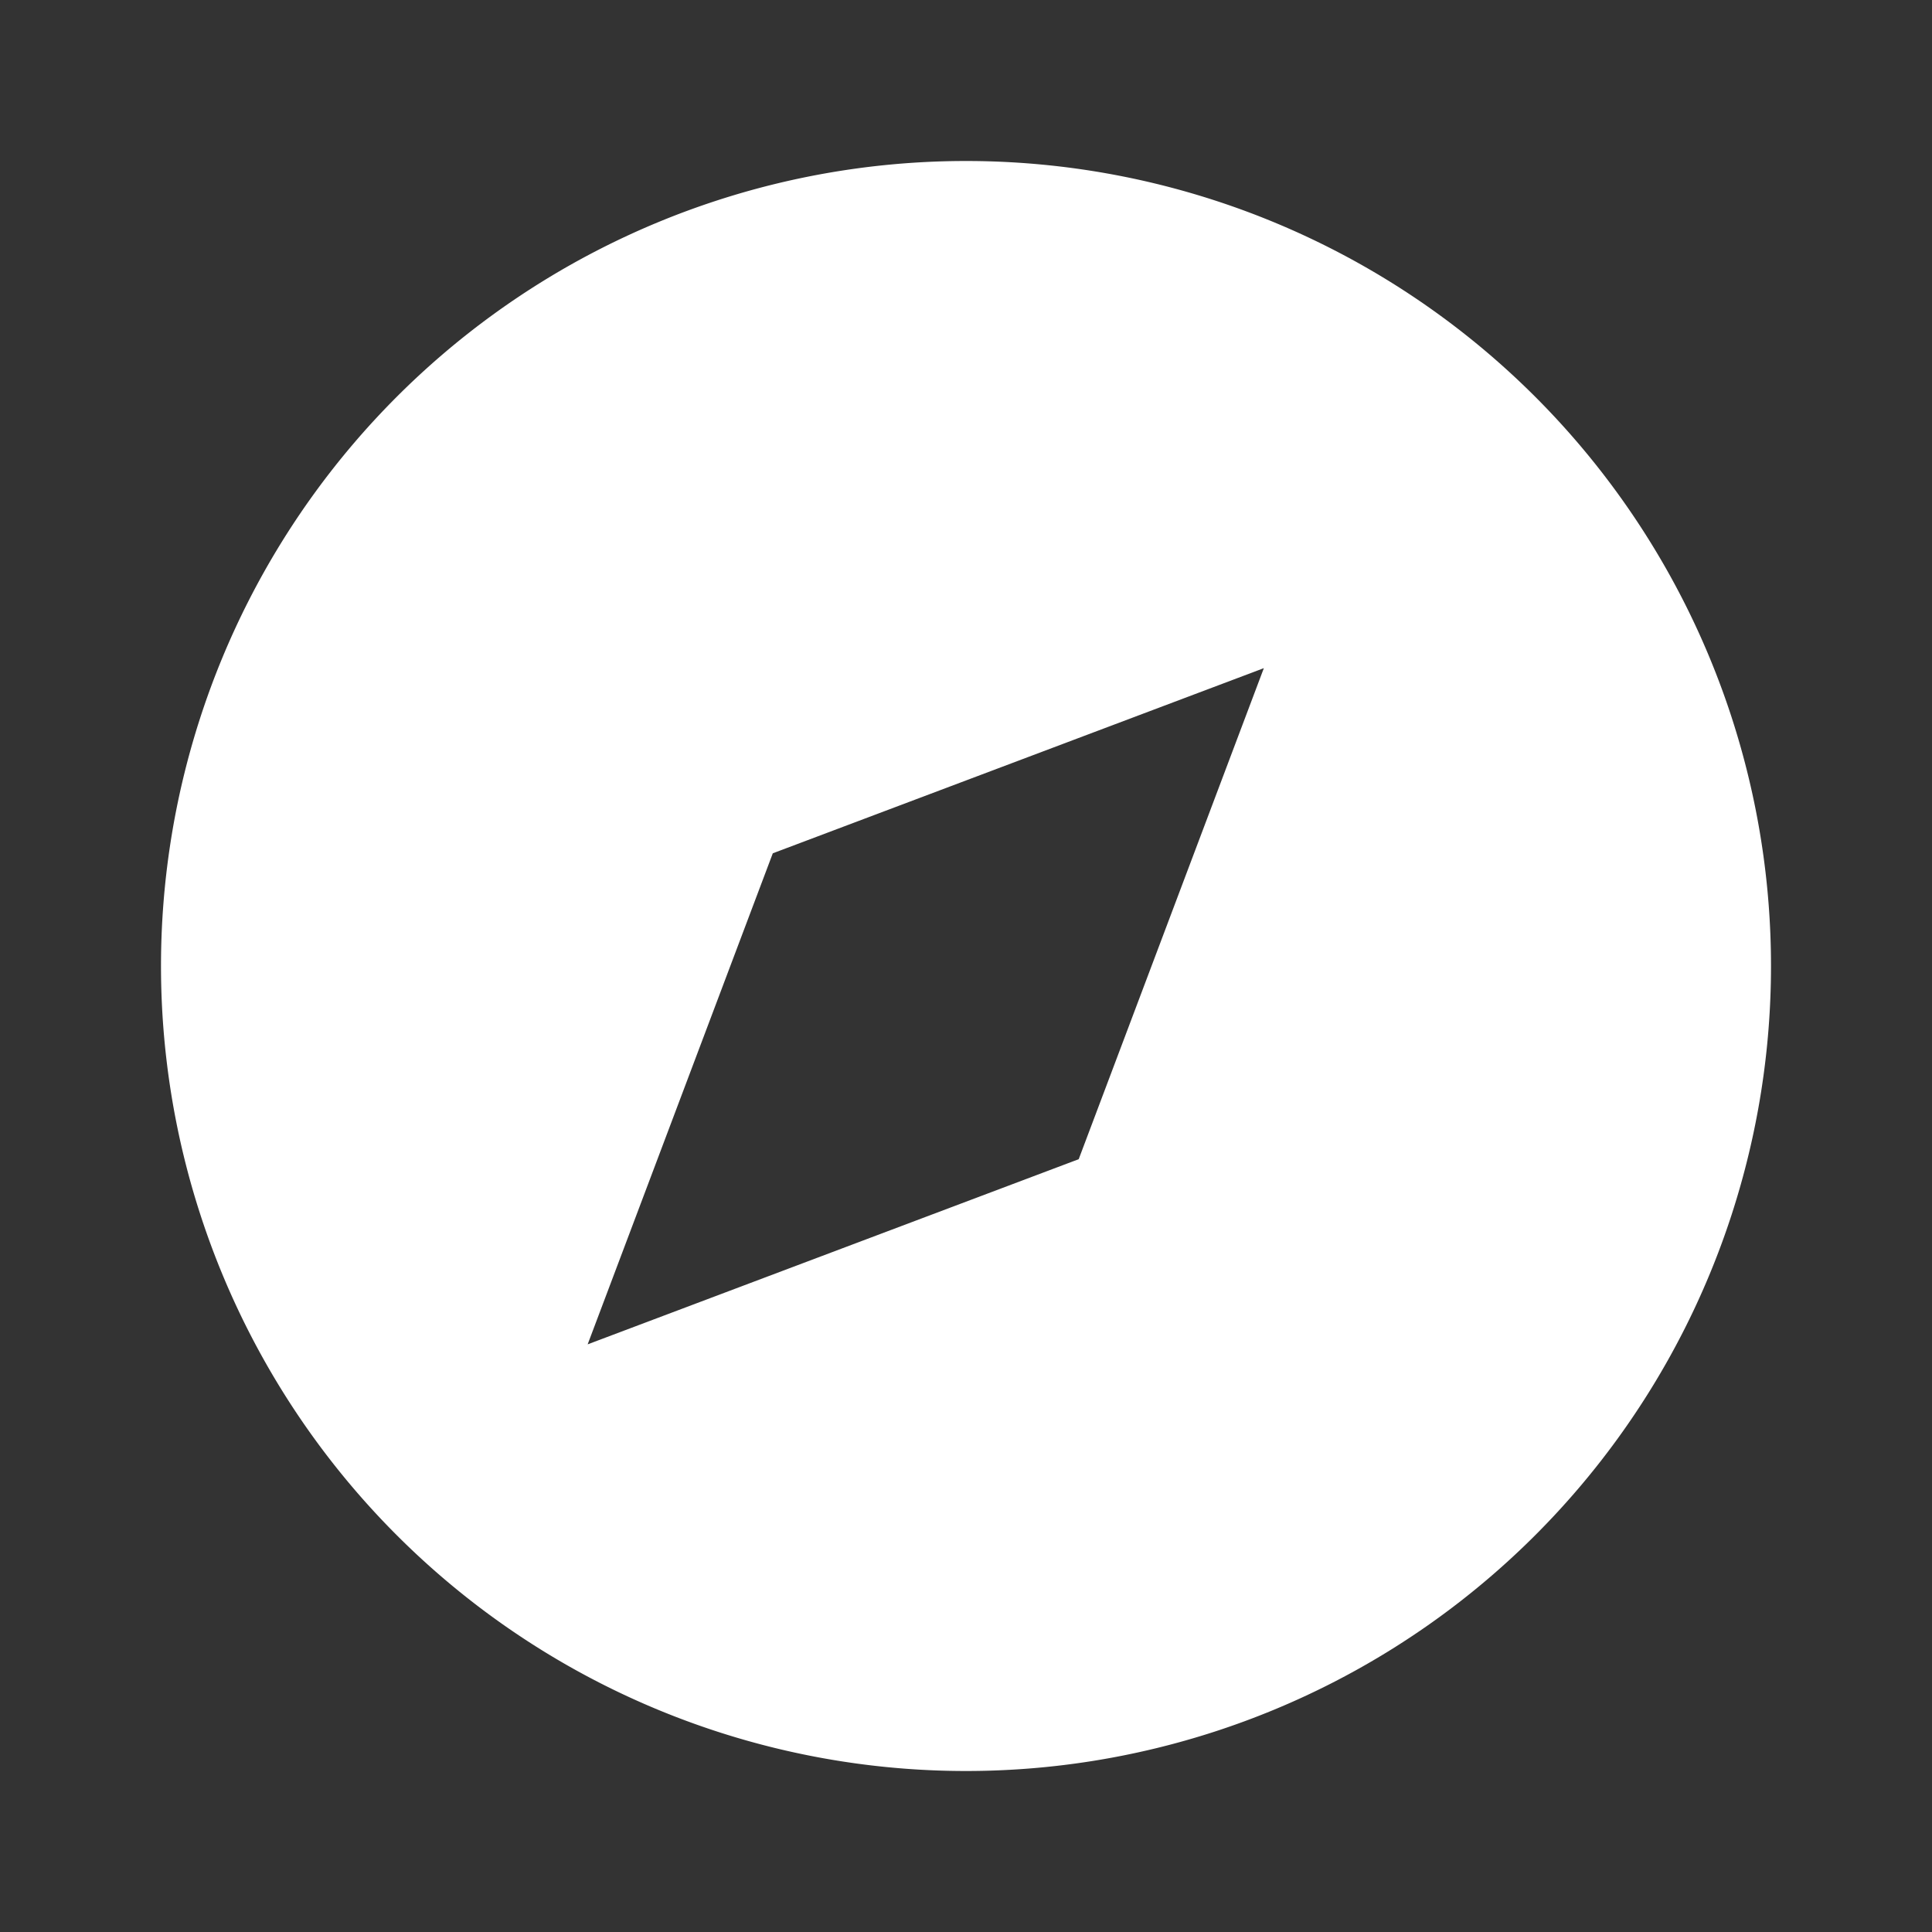 <svg xmlns="http://www.w3.org/2000/svg" width="32" height="32" viewBox="0 0 24 24" fill="#ffffff"><rect x="0" y="0" width="24" height="24" fill="#333333" stroke="none"/><path d="M12 2a10 10 0 100 20 10 10 0 000-20zm3.7 6.3l-2.3 6.1-6.1 2.3 2.3-6.1 6.1-2.3z"/></svg>